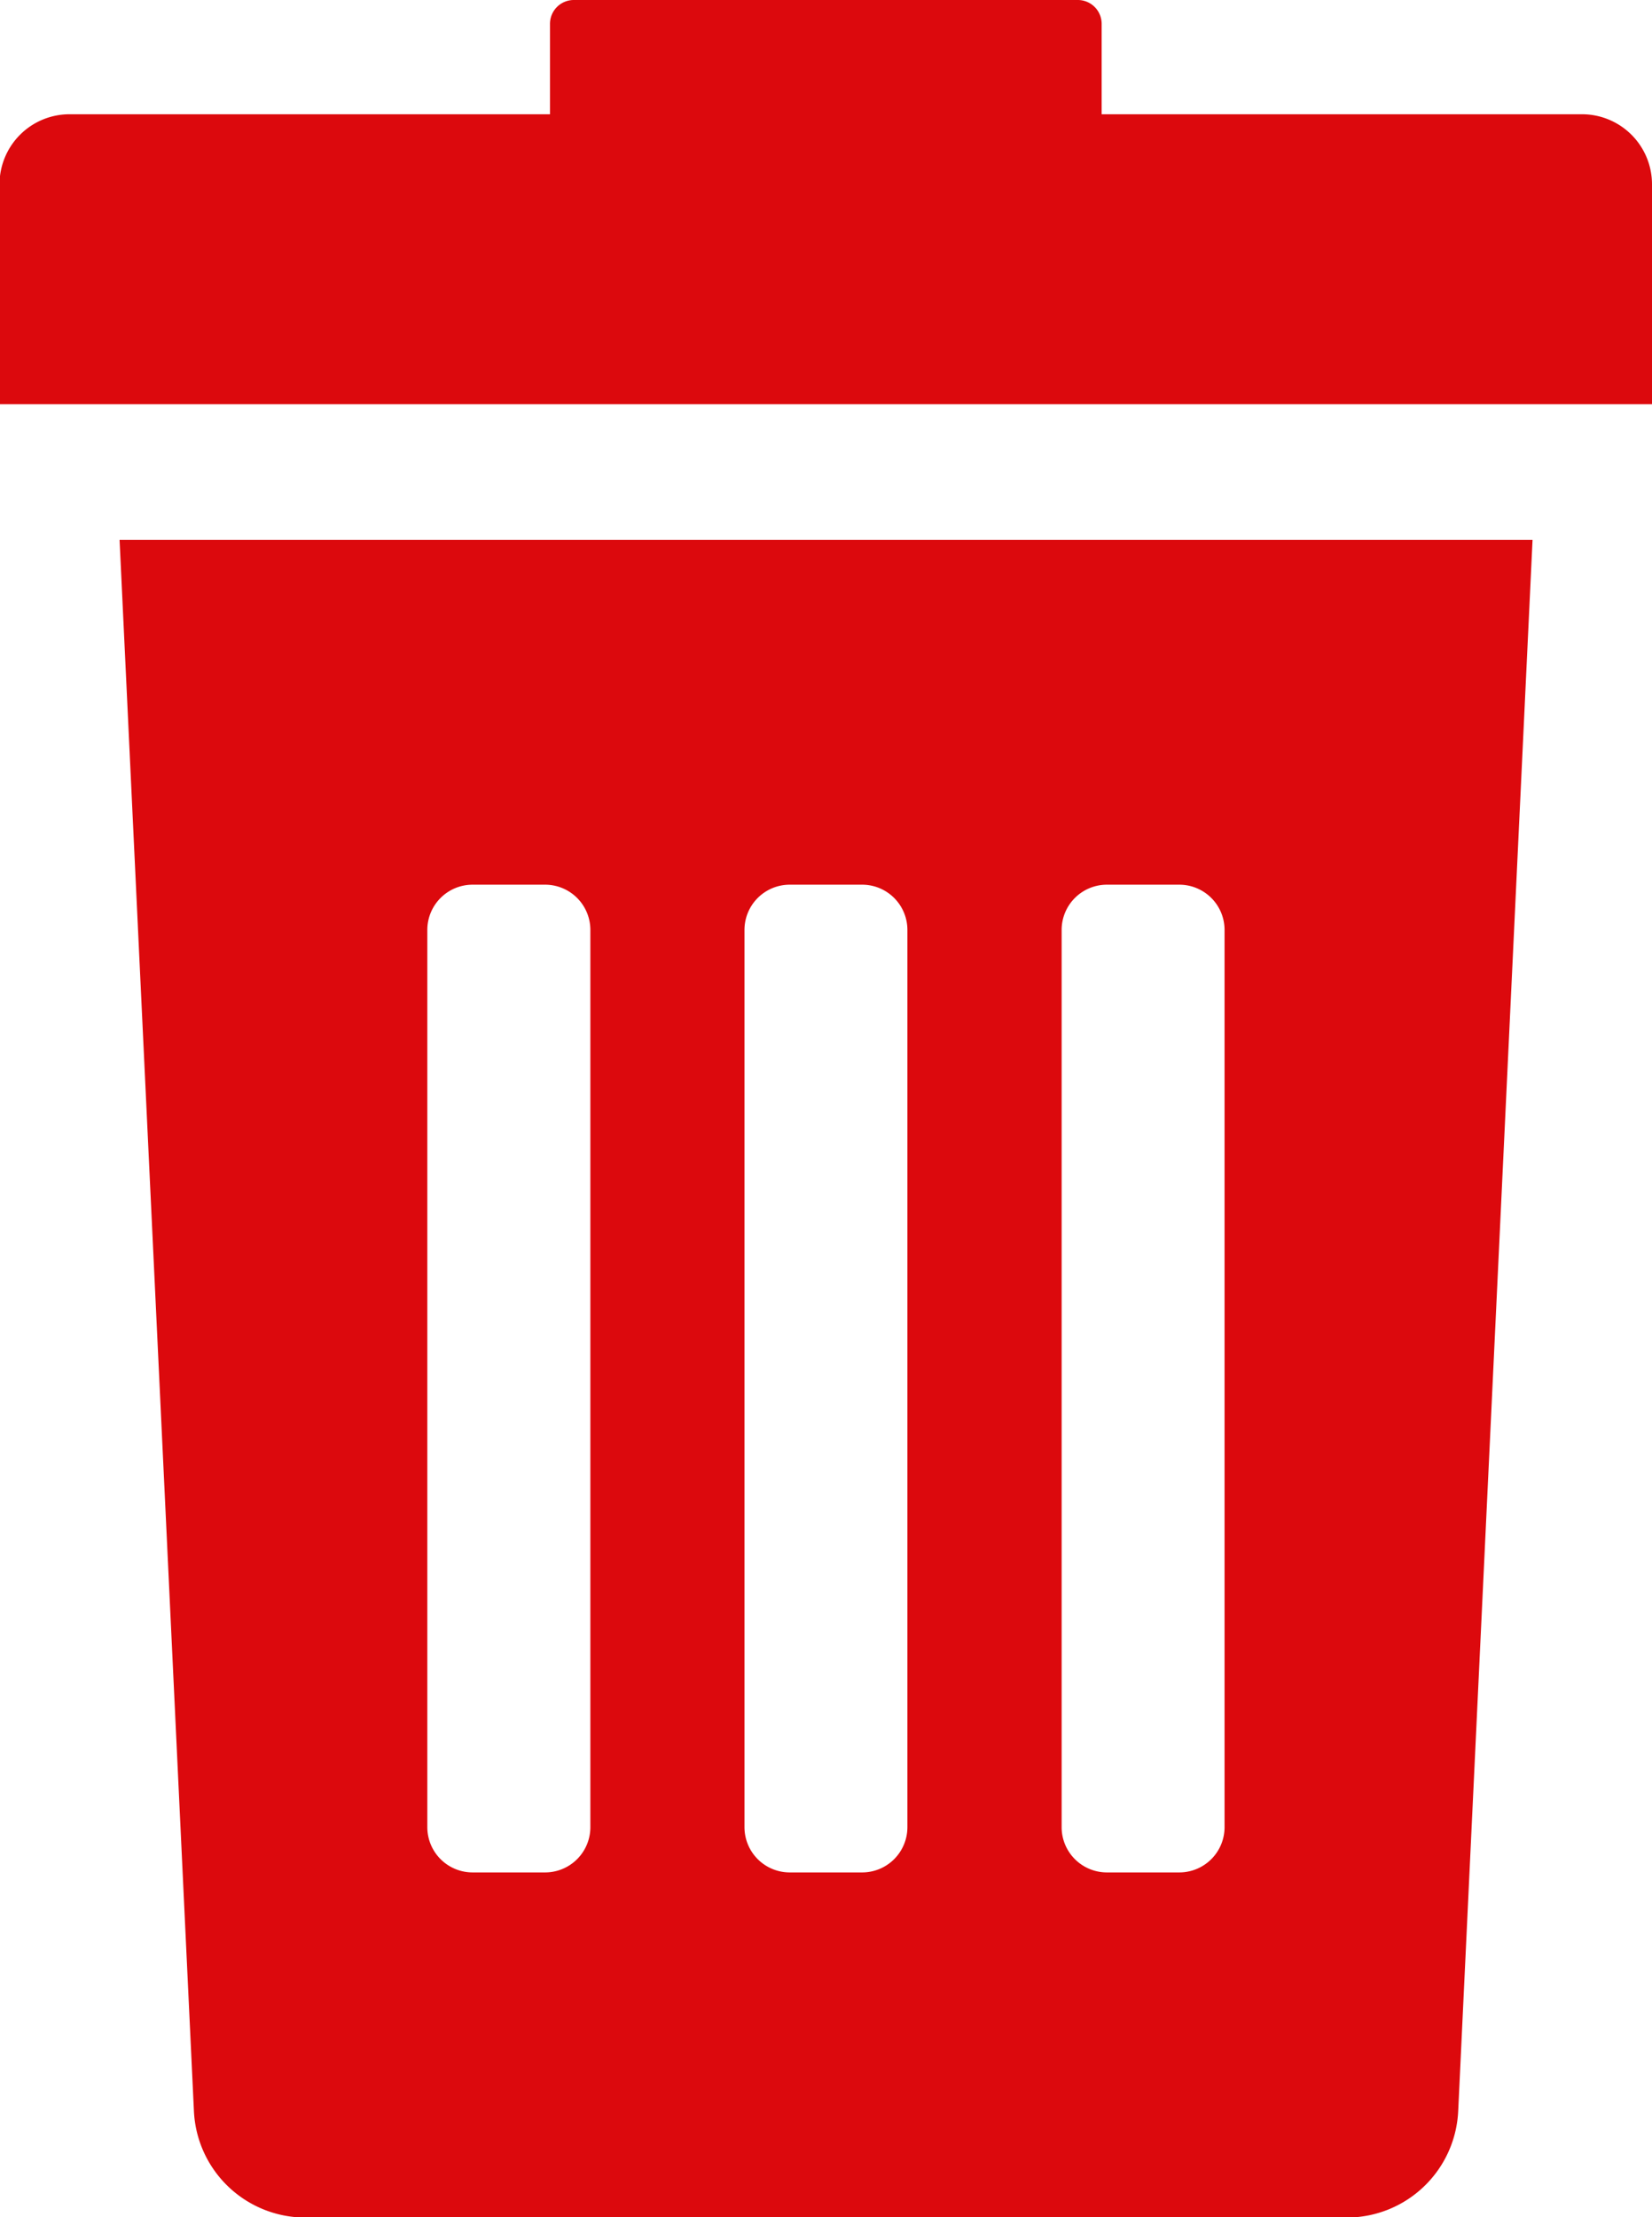 <svg id="Group_57023" data-name="Group 57023" xmlns="http://www.w3.org/2000/svg" width="13.871" height="18.611" viewBox="0 0 13.871 18.611">
  <path id="Path_3179" data-name="Path 3179" d="M74.667,112.65a.937.937,0,0,0,.936.9h8.744a.937.937,0,0,0,.936-.9l.624-13.182H74.043Zm7.286-9.908a.38.38,0,0,1,.38-.38h.608a.38.38,0,0,1,.38.38v7.531a.38.38,0,0,1-.38.38h-.608a.38.38,0,0,1-.38-.38Zm-2.663,0a.38.38,0,0,1,.38-.38h.608a.38.38,0,0,1,.38.38v7.531a.38.38,0,0,1-.38.38h-.608a.38.38,0,0,1-.38-.38v-7.531Zm-2.663,0a.38.38,0,0,1,.38-.38h.609a.38.38,0,0,1,.38.38v7.531a.38.38,0,0,1-.38.38h-.609a.38.38,0,0,1-.38-.38Z" transform="translate(-73.039 -94.936)" fill="#dc090d"/>
  <path id="Path_3180" data-name="Path 3180" d="M65.3.959H61.266V.2a.2.2,0,0,0-.2-.2H56.834a.2.2,0,0,0-.2.2V.959H52.6a.588.588,0,0,0-.588.588V3.393H65.887V1.547A.588.588,0,0,0,65.3.959Z" transform="translate(-52.016)" fill="#dc090d"/>
</svg>

